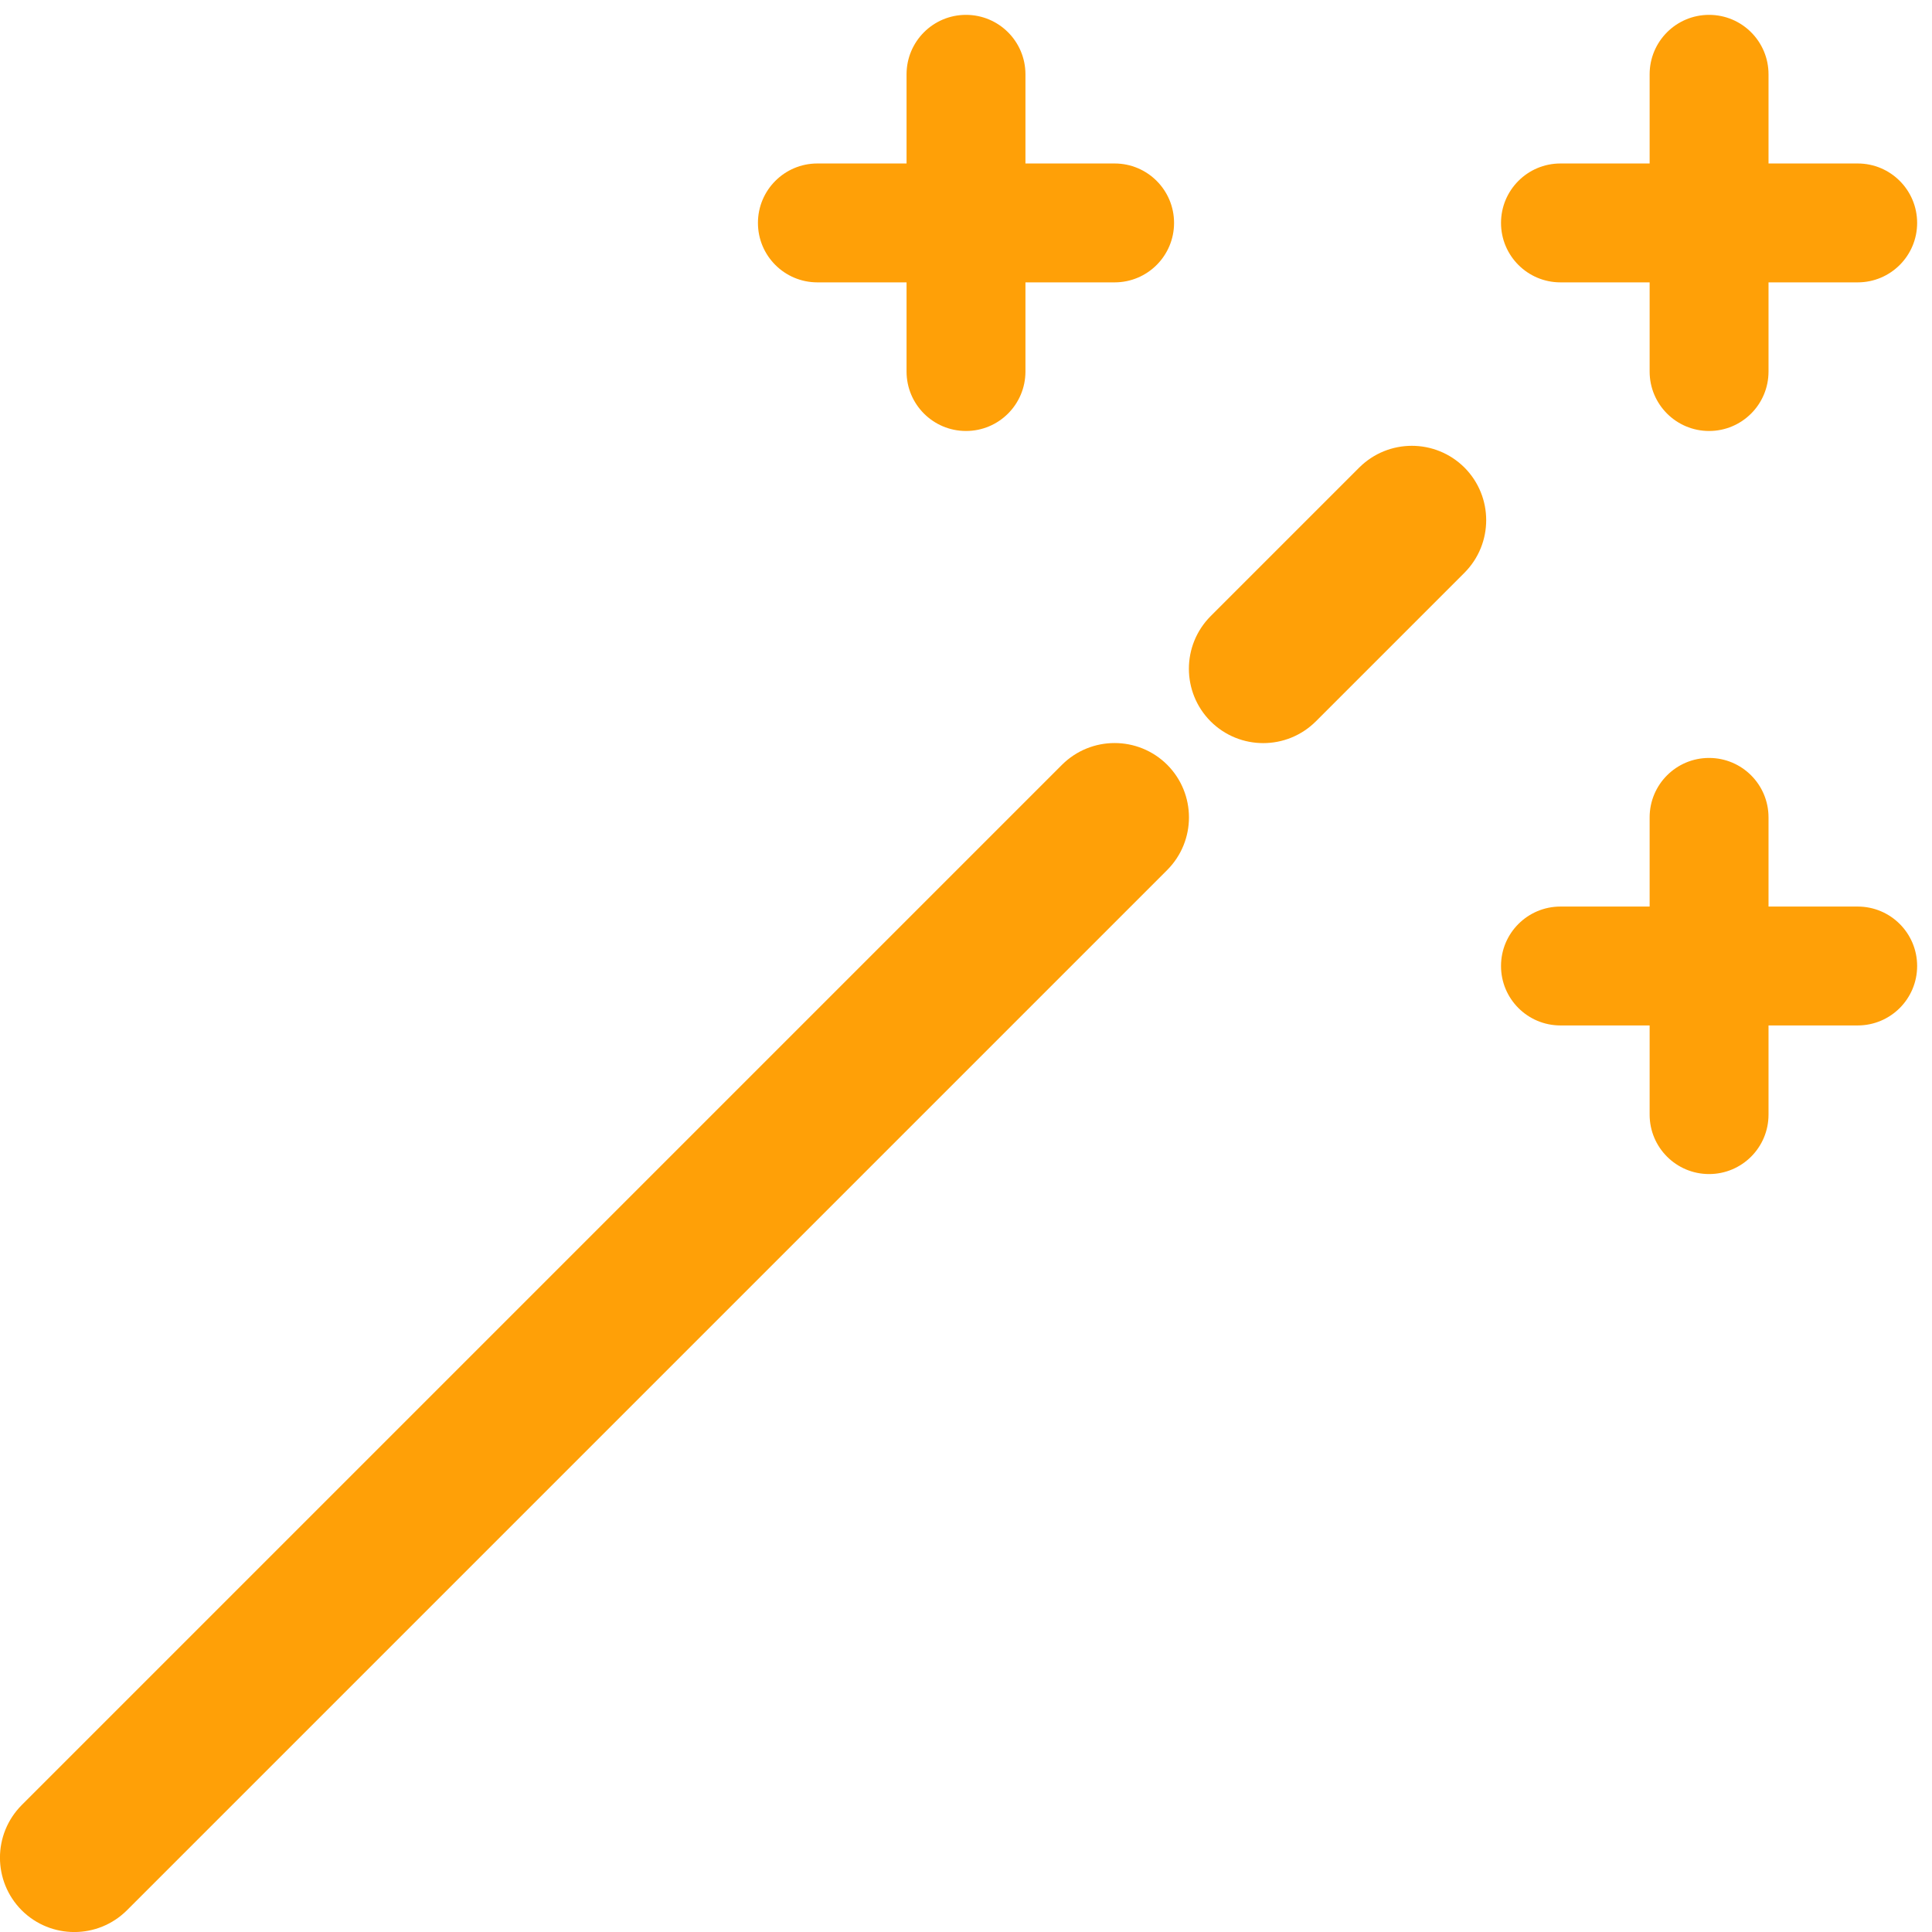 <svg width="13" height="13" viewBox="0 0 13 13" fill="none" xmlns="http://www.w3.org/2000/svg">
<path fill-rule="evenodd" clip-rule="evenodd" d="M11.5 0.1C11.279 0.1 11.1 0.279 11.1 0.5V1.1H10.5C10.279 1.1 10.1 1.279 10.1 1.5C10.1 1.721 10.279 1.9 10.5 1.9H11.1V2.5C11.1 2.721 11.279 2.9 11.5 2.9C11.721 2.9 11.9 2.721 11.9 2.5V1.9H12.5C12.721 1.9 12.9 1.721 12.9 1.5C12.9 1.279 12.721 1.1 12.5 1.1H11.9V0.5C11.9 0.279 11.721 0.1 11.5 0.1ZM9.854 3.854L8.854 4.854C8.658 5.049 8.342 5.049 8.146 4.854C7.951 4.658 7.951 4.342 8.146 4.146L9.146 3.146C9.342 2.951 9.658 2.951 9.854 3.146C10.049 3.342 10.049 3.658 9.854 3.854ZM7.854 5.854L0.854 12.854C0.658 13.049 0.342 13.049 0.146 12.854C-0.049 12.658 -0.049 12.342 0.146 12.146L7.146 5.146C7.342 4.951 7.658 4.951 7.854 5.146C8.049 5.342 8.049 5.658 7.854 5.854ZM11.9 5.5V6.1H12.5C12.721 6.1 12.9 6.279 12.9 6.5C12.9 6.721 12.721 6.9 12.5 6.9H11.9V7.5C11.9 7.721 11.721 7.9 11.5 7.9C11.279 7.9 11.1 7.721 11.1 7.5V6.9H10.5C10.279 6.9 10.1 6.721 10.1 6.5C10.1 6.279 10.279 6.1 10.5 6.1H11.1V5.5C11.1 5.279 11.279 5.1 11.5 5.1C11.721 5.1 11.9 5.279 11.9 5.5ZM6.5 0.1C6.279 0.1 6.1 0.279 6.1 0.5V1.1H5.5C5.279 1.1 5.1 1.279 5.1 1.5C5.1 1.721 5.279 1.9 5.5 1.9H6.1V2.5C6.1 2.721 6.279 2.9 6.5 2.9C6.721 2.9 6.9 2.721 6.9 2.5V1.9H7.5C7.721 1.9 7.9 1.721 7.9 1.5C7.9 1.279 7.721 1.1 7.5 1.1H6.9V0.5C6.9 0.279 6.721 0.1 6.5 0.1Z" fill="#FFA007"/>
</svg>
